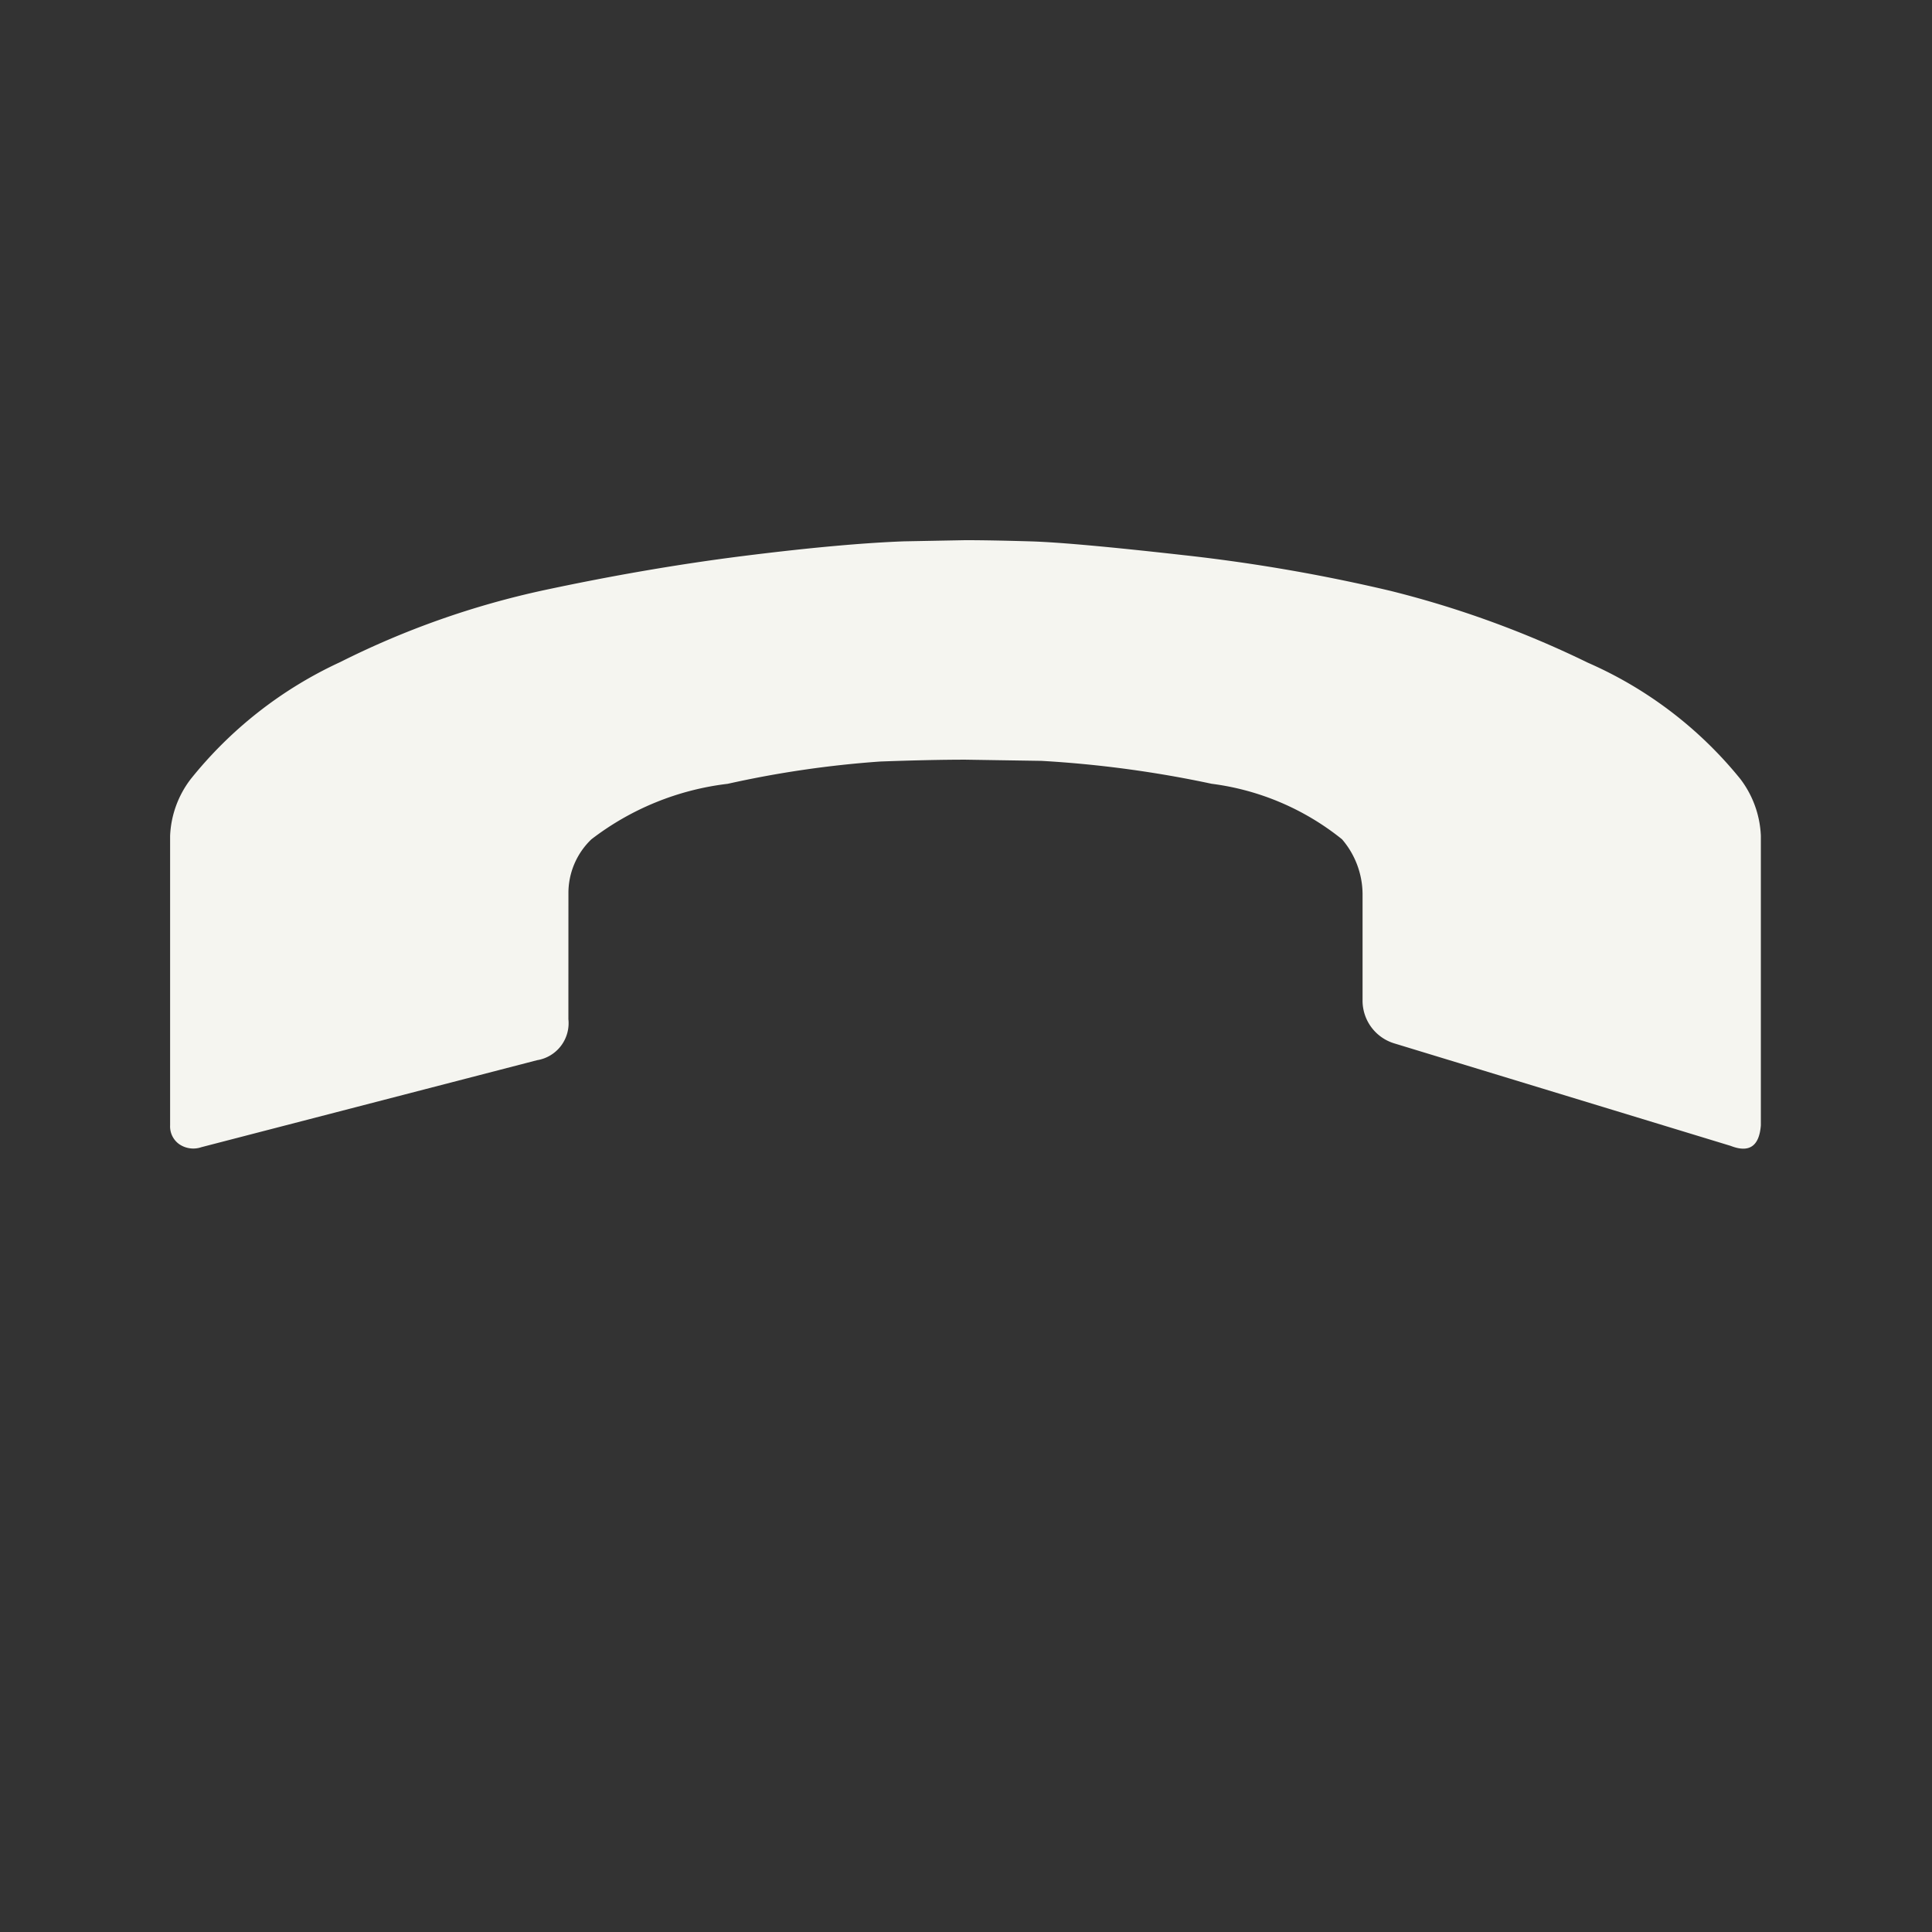 <svg xmlns="http://www.w3.org/2000/svg" width="42.453" height="42.454" viewBox="0 0 42.453 42.454">
  <rect x="0" y="0" width="42.453" height="42.454" fill="#333333" stroke="none"/>
  <path id="Icon_zocial-call" data-name="Icon zocial-call" d="M3.33,8.841a2.21,2.21,0,0,1,.563-1.2l4.5-4.5q.526-.45.788.15l3.638,6.826a.982.982,0,0,1-.188,1.163l-1.65,1.65a1.866,1.866,0,0,0-.525,1.163,5.725,5.725,0,0,0,1.163,2.888,24.662,24.662,0,0,0,2.288,3l1.163,1.2c.35.35.8.782,1.351,1.294A22.643,22.643,0,0,0,19.139,24.5a6.084,6.084,0,0,0,2.982,1.256,1.633,1.633,0,0,0,1.2-.488l1.951-1.95a.824.824,0,0,1,1.124-.15l6.565,3.863a.548.548,0,0,1,.3.394.479.479,0,0,1-.15.431l-4.5,4.5a2.2,2.2,0,0,1-1.2.561,9.073,9.073,0,0,1-4.146-.506,18.756,18.756,0,0,1-4.274-2.044q-1.969-1.275-3.657-2.587t-2.7-2.25l-.975-.939q-.374-.374-.994-1.031T8.506,20.974A37.667,37.667,0,0,1,5.843,17.2a21.988,21.988,0,0,1-1.95-4.182A8.9,8.9,0,0,1,3.33,8.841Z" transform="translate(46.848 21.014) rotate(135)" fill="#f5f5f0"/>
</svg>
